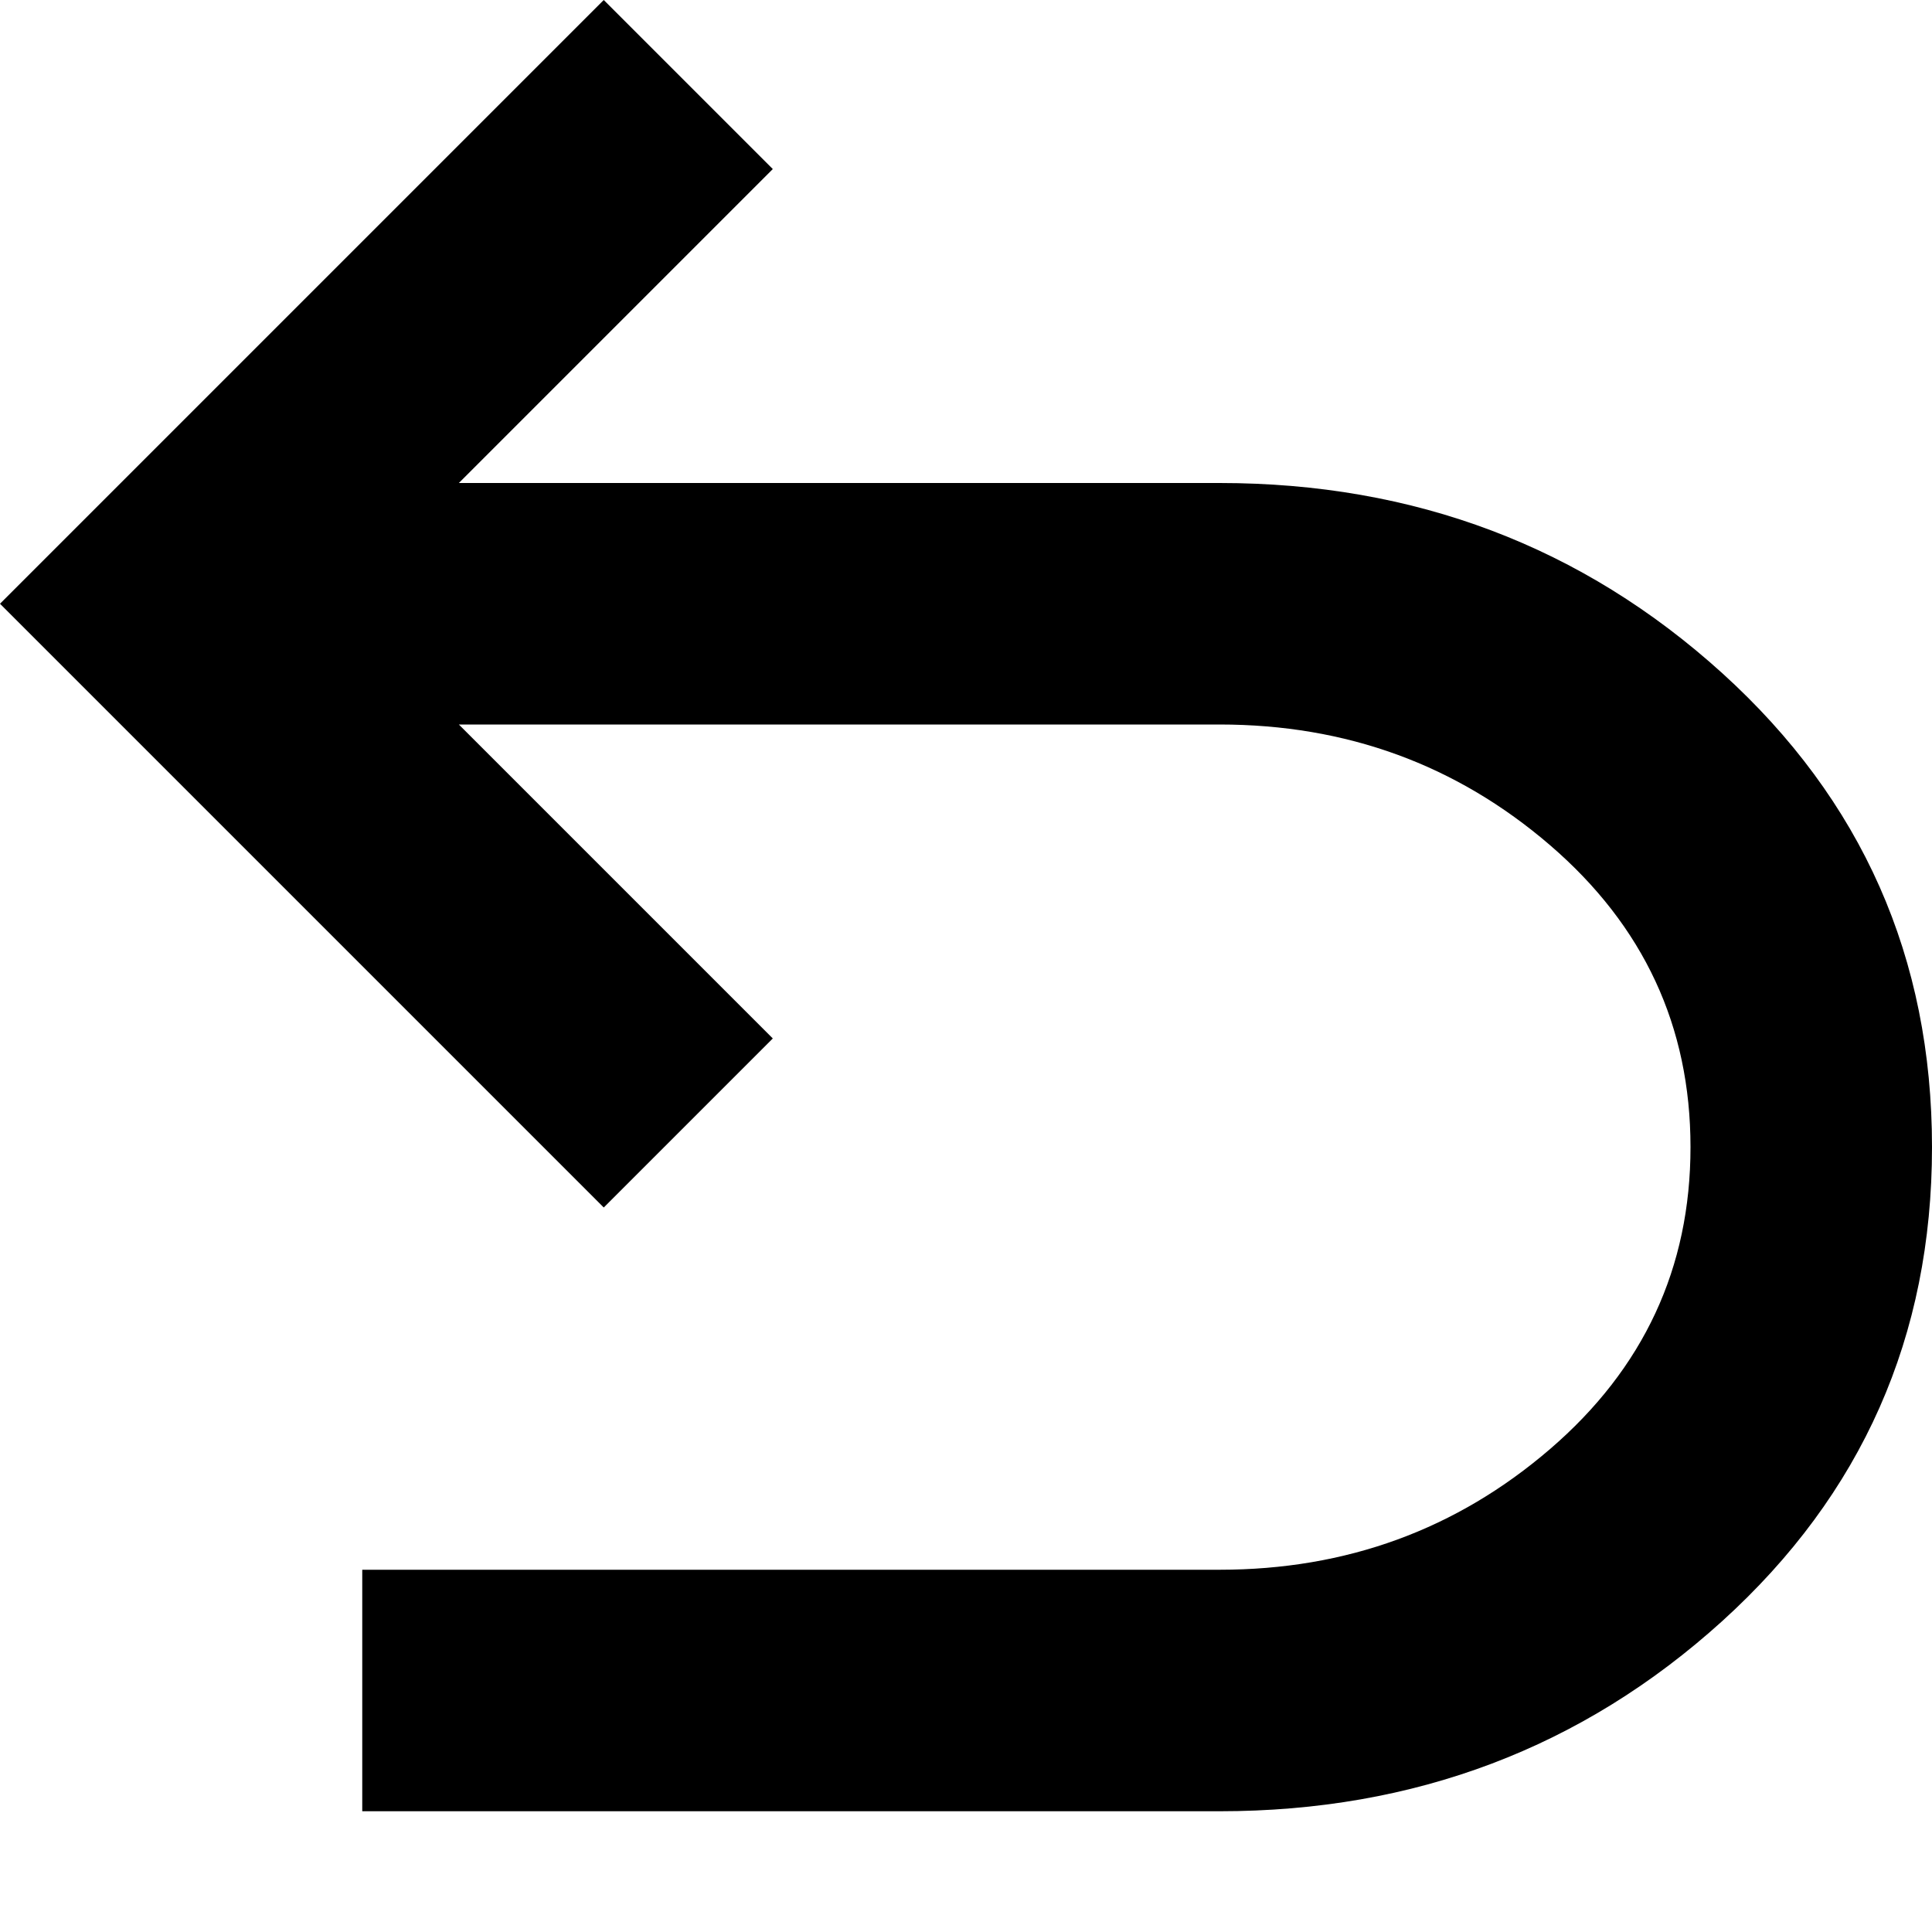 <svg xmlns="http://www.w3.org/2000/svg" width="12" height="12" viewBox="0 0 12 12" fill="none">
<path d="M2.25 11.25V9.75H7.575C8.363 9.75 9.047 9.5 9.628 9C10.209 8.5 10.5 7.875 10.5 7.125C10.5 6.375 10.209 5.75 9.628 5.25C9.047 4.75 8.363 4.5 7.575 4.5H2.85L4.8 6.45L3.75 7.5L0 3.75L3.75 0L4.8 1.05L2.85 3H7.575C8.787 3 9.828 3.394 10.697 4.181C11.566 4.969 12 5.95 12 7.125C12 8.3 11.566 9.281 10.697 10.069C9.828 10.856 8.787 11.25 7.575 11.25H2.25Z" fill="currentColor"/>
</svg>